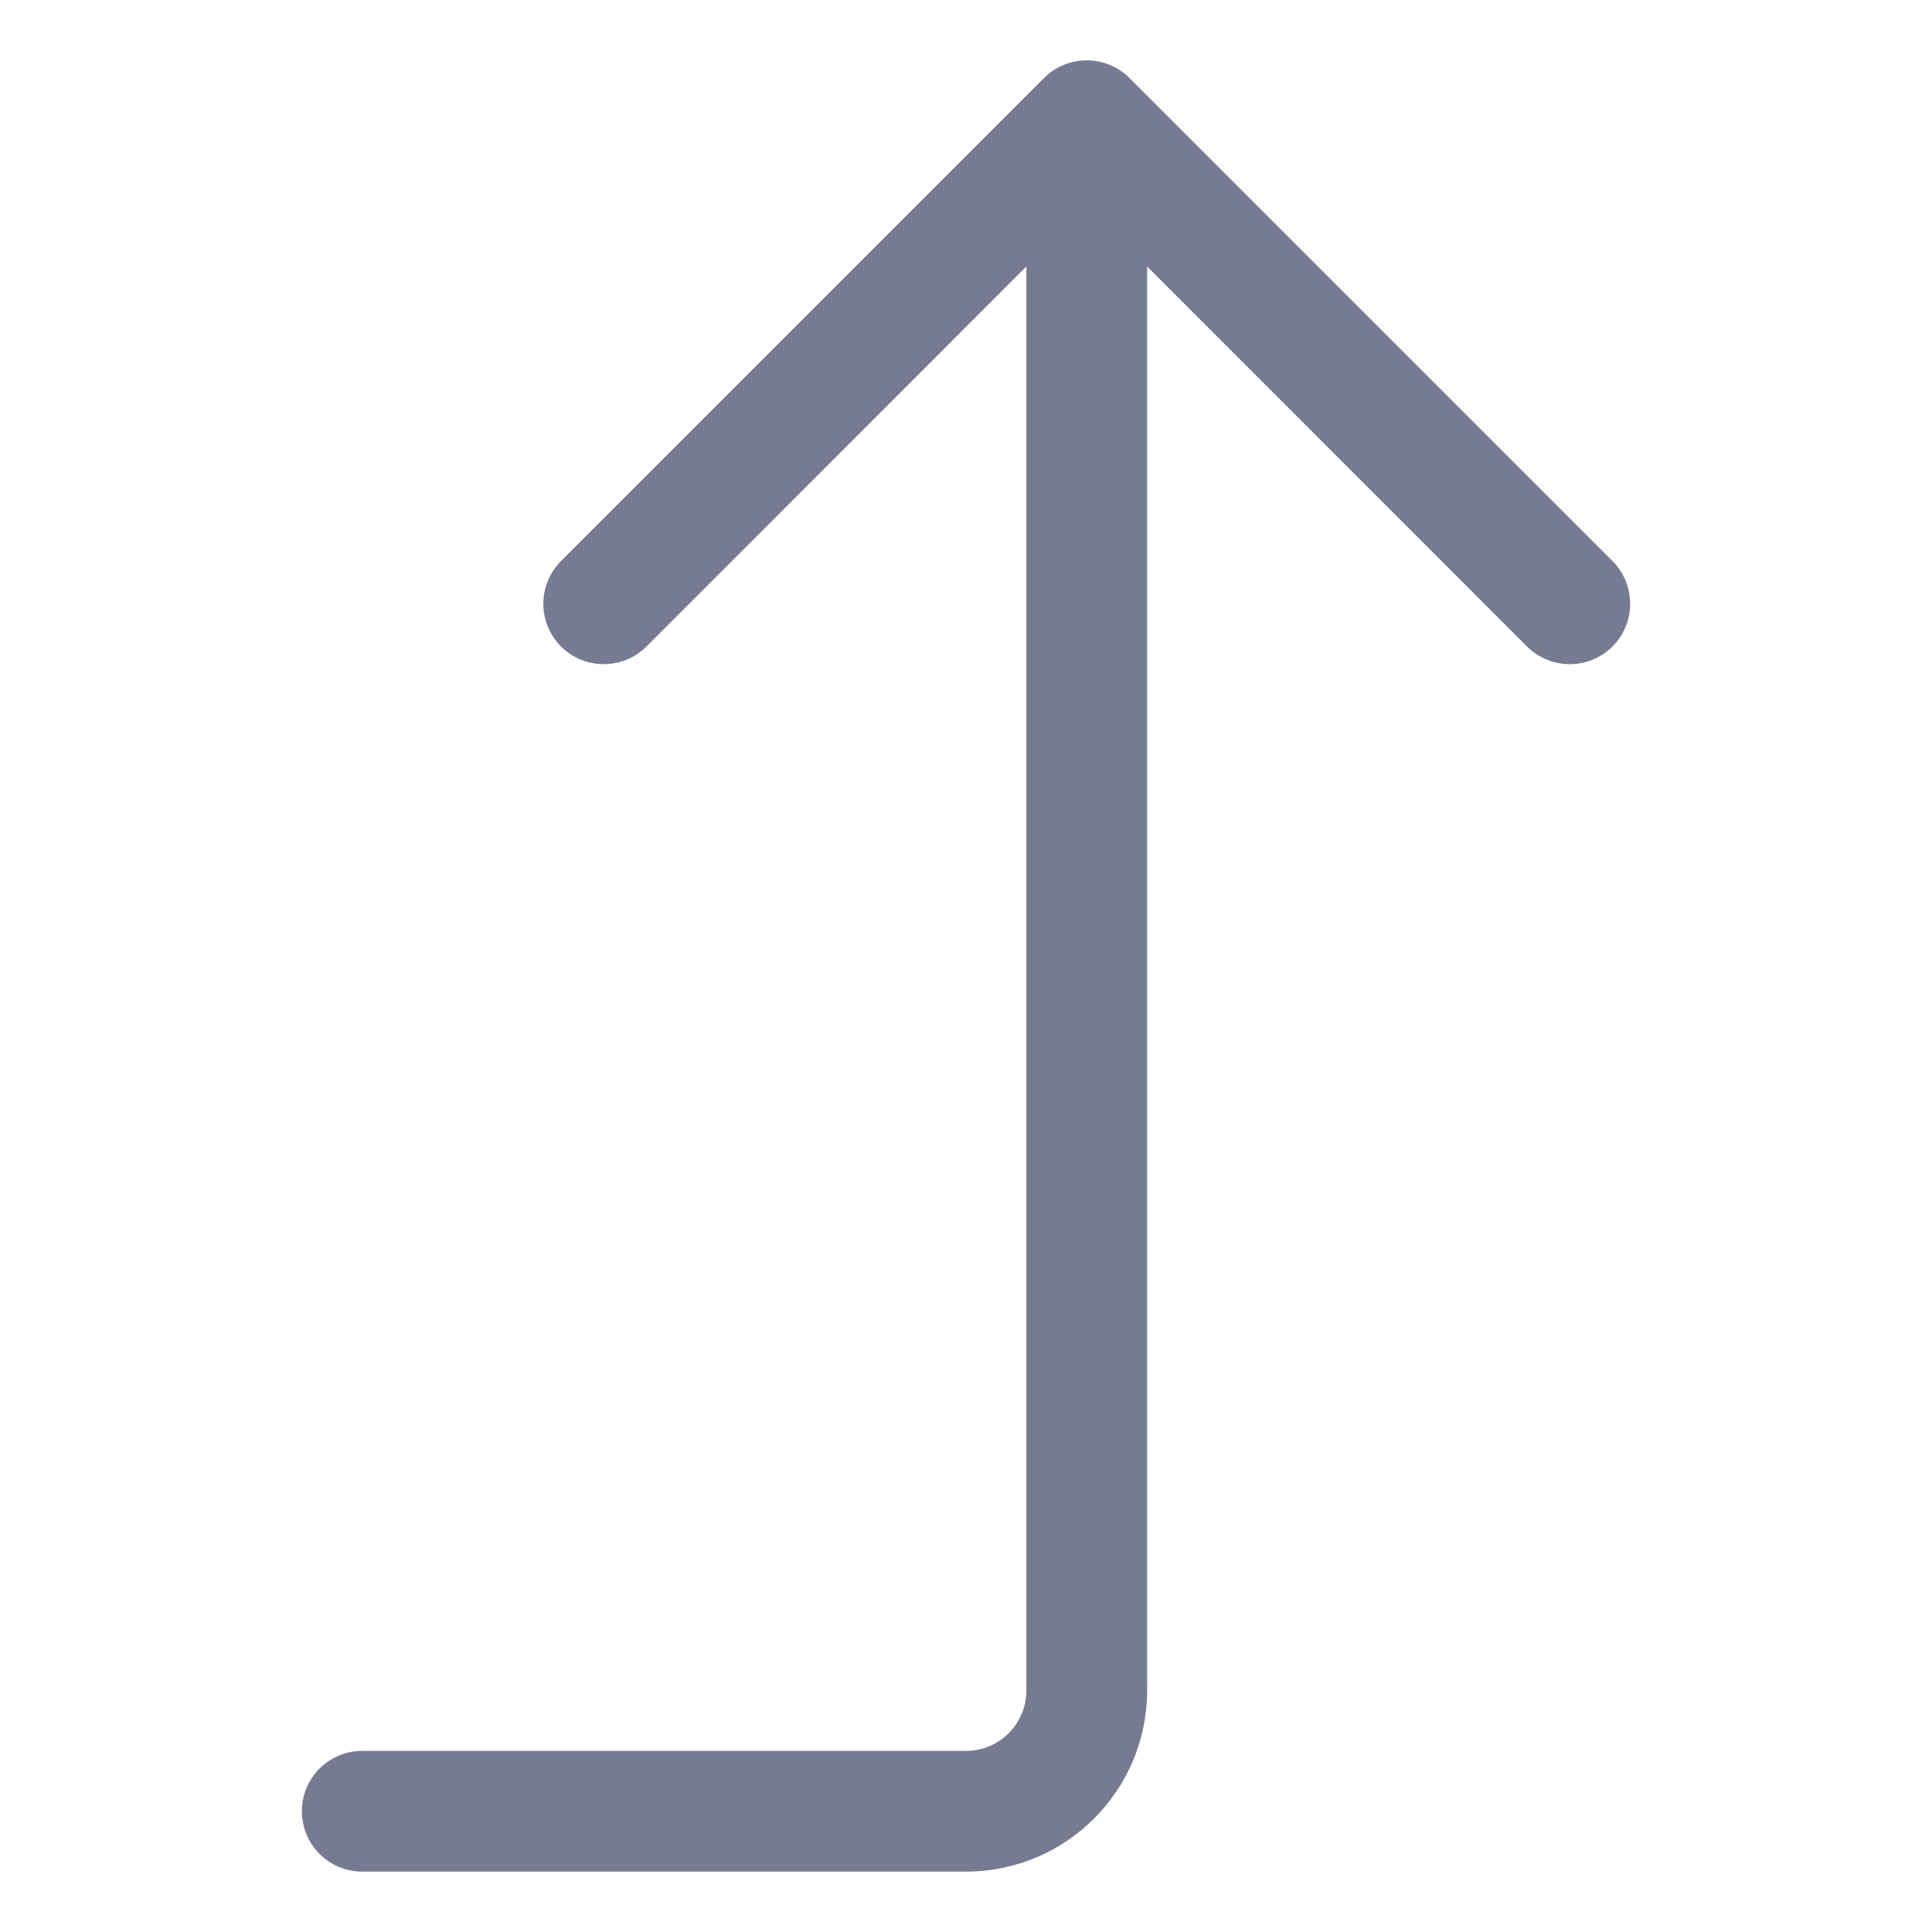<svg width="16" height="16" viewBox="0 0 16 16" fill="none" xmlns="http://www.w3.org/2000/svg">
<path fill-rule="evenodd" clip-rule="evenodd" d="M8.646 0.646C8.842 0.451 9.158 0.451 9.354 0.646L13.354 4.646C13.549 4.842 13.549 5.158 13.354 5.354C13.158 5.549 12.842 5.549 12.646 5.354L9.5 2.207L9.5 14C9.5 14.828 8.828 15.5 8 15.5H3C2.724 15.5 2.5 15.276 2.5 15C2.5 14.724 2.724 14.5 3 14.5H8C8.276 14.5 8.5 14.276 8.5 14L8.5 2.207L5.354 5.354C5.158 5.549 4.842 5.549 4.646 5.354C4.451 5.158 4.451 4.842 4.646 4.646L8.646 0.646Z" fill="#777B92"/>
</svg>
